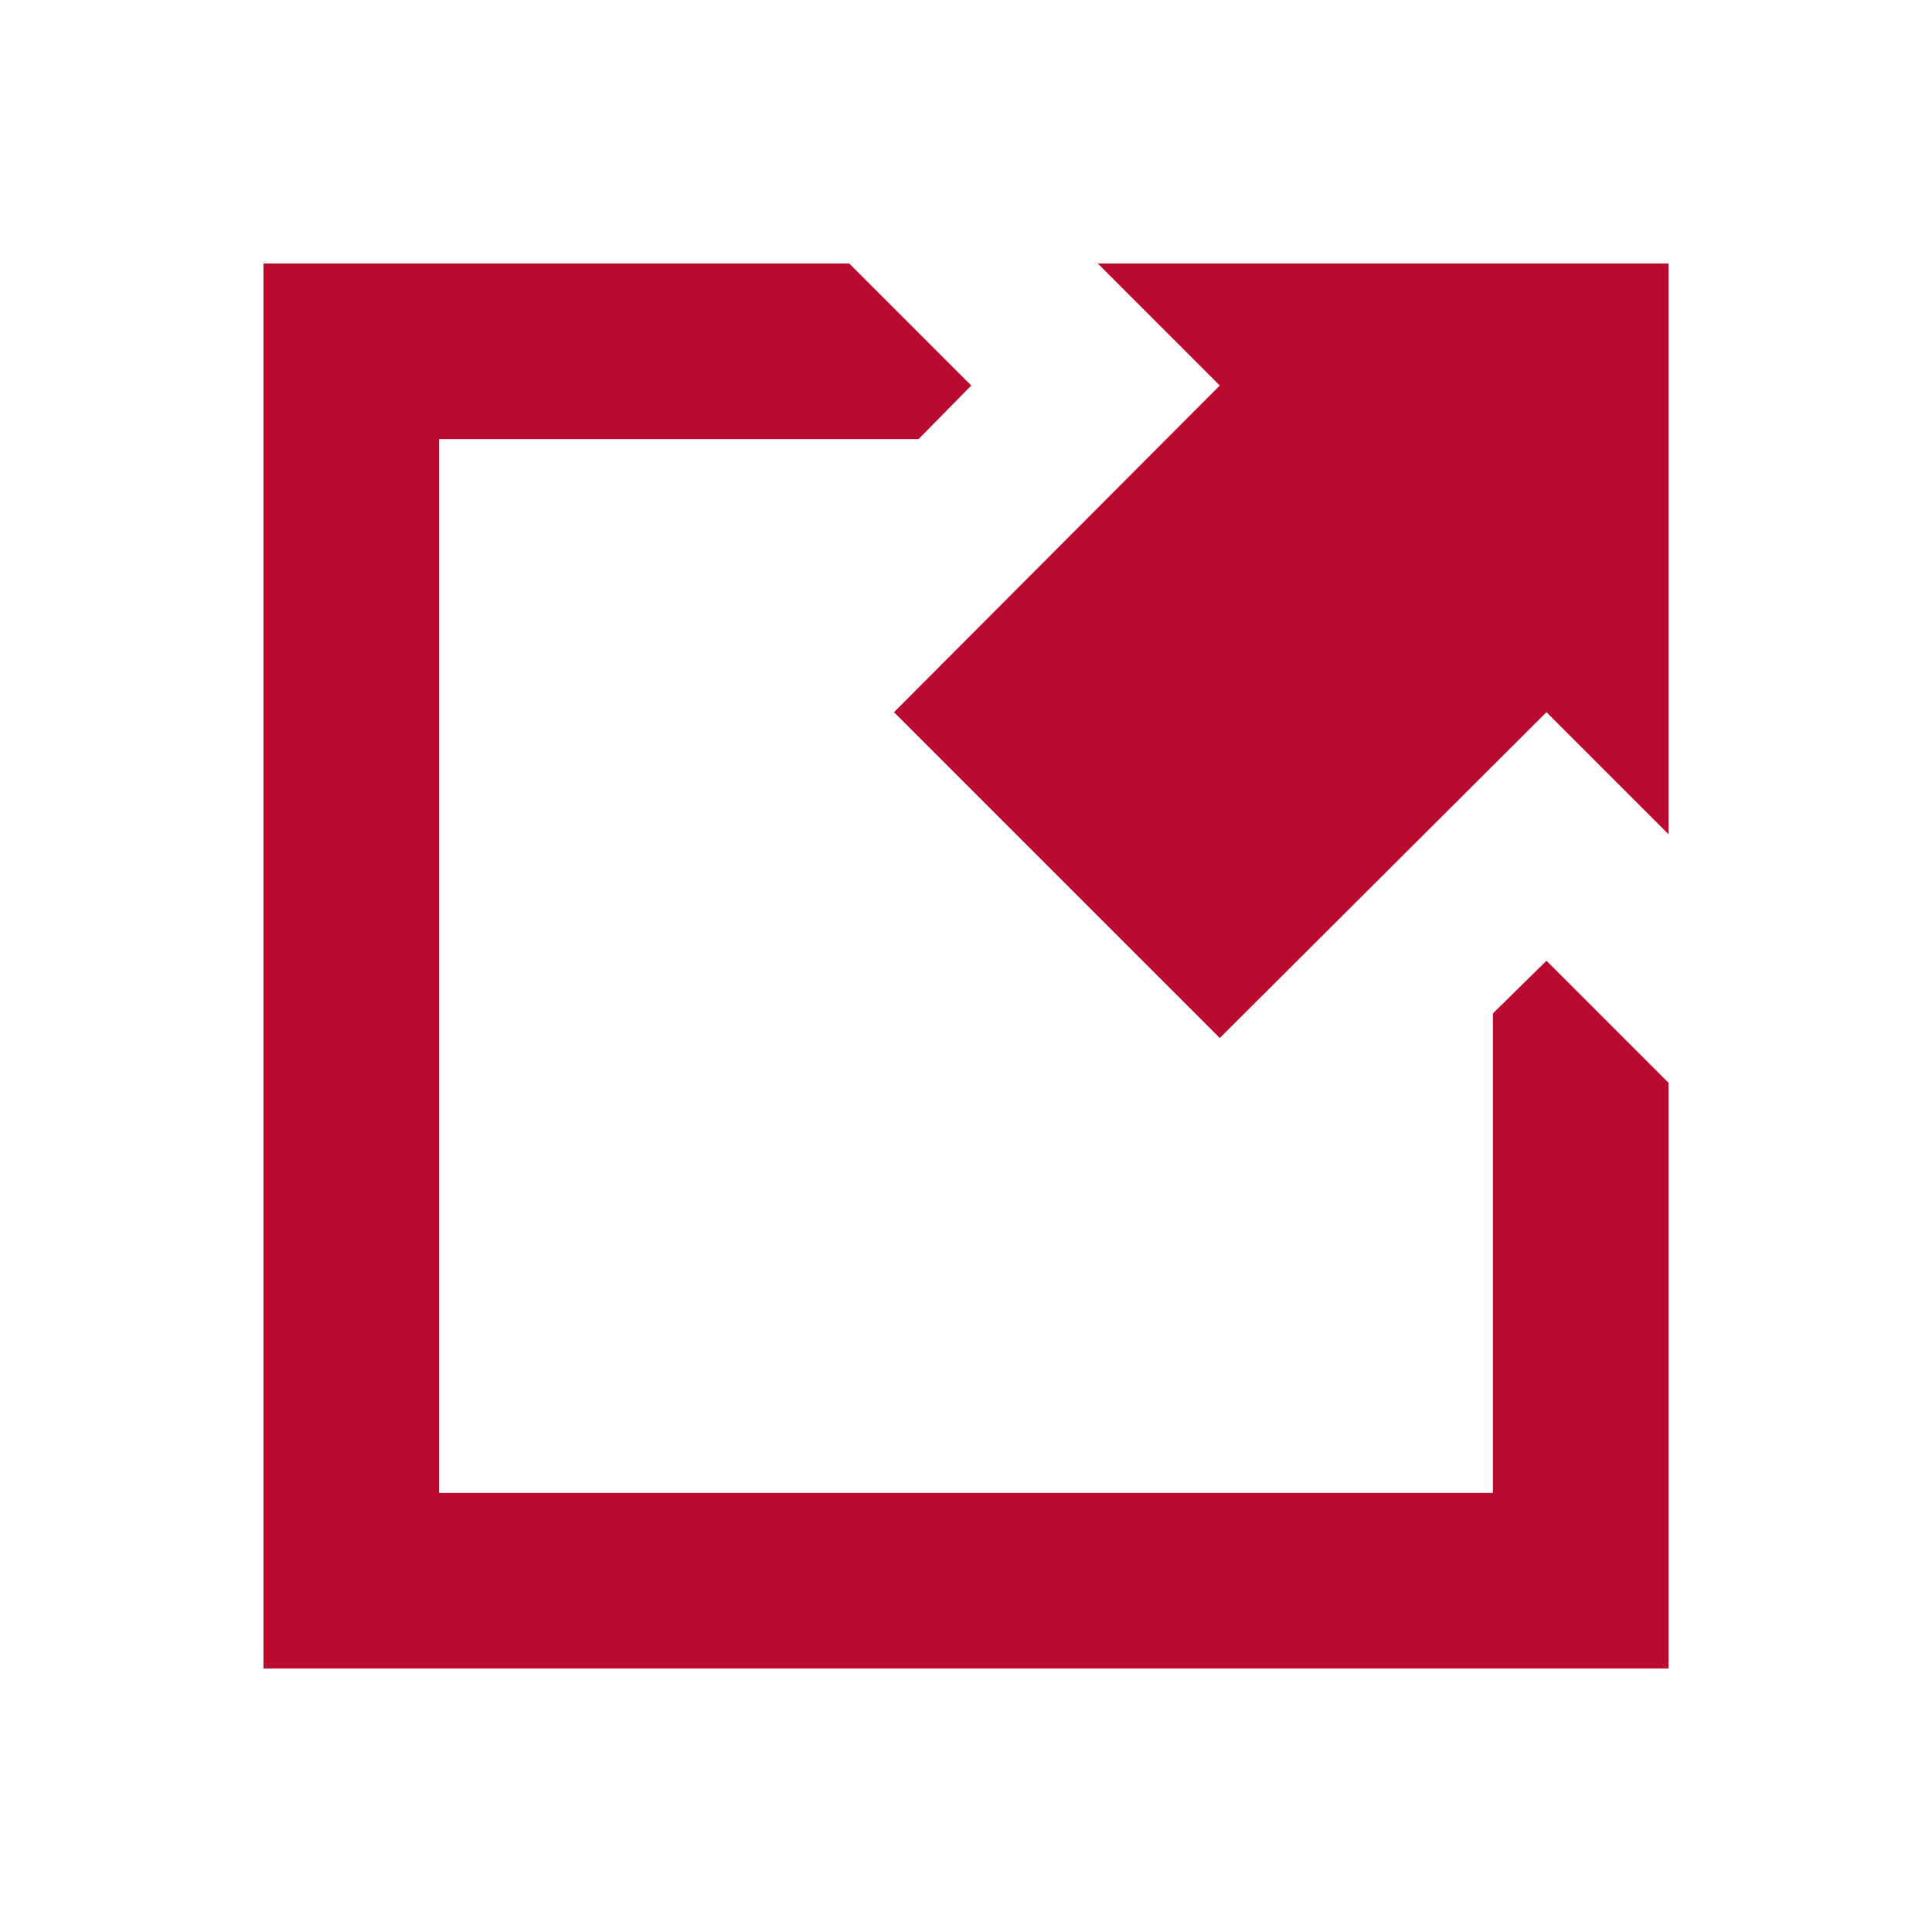 <svg id="visual" xmlns="http://www.w3.org/2000/svg" viewBox="0 0 22 22"><defs><style>.cls-1{fill:#bb0a30;}</style></defs><path class="cls-1" d="M12.5,3l1.39,1.39L10.18,8.11l3.71,3.71,3.72-3.71L19,9.5V3Z"/><polygon class="cls-1" points="17.61 10.94 17 11.54 17 17 5 17 5 5 10.46 5 11.06 4.39 9.67 3 3 3 3 19 19 19 19 12.33 17.61 10.94"/></svg>
